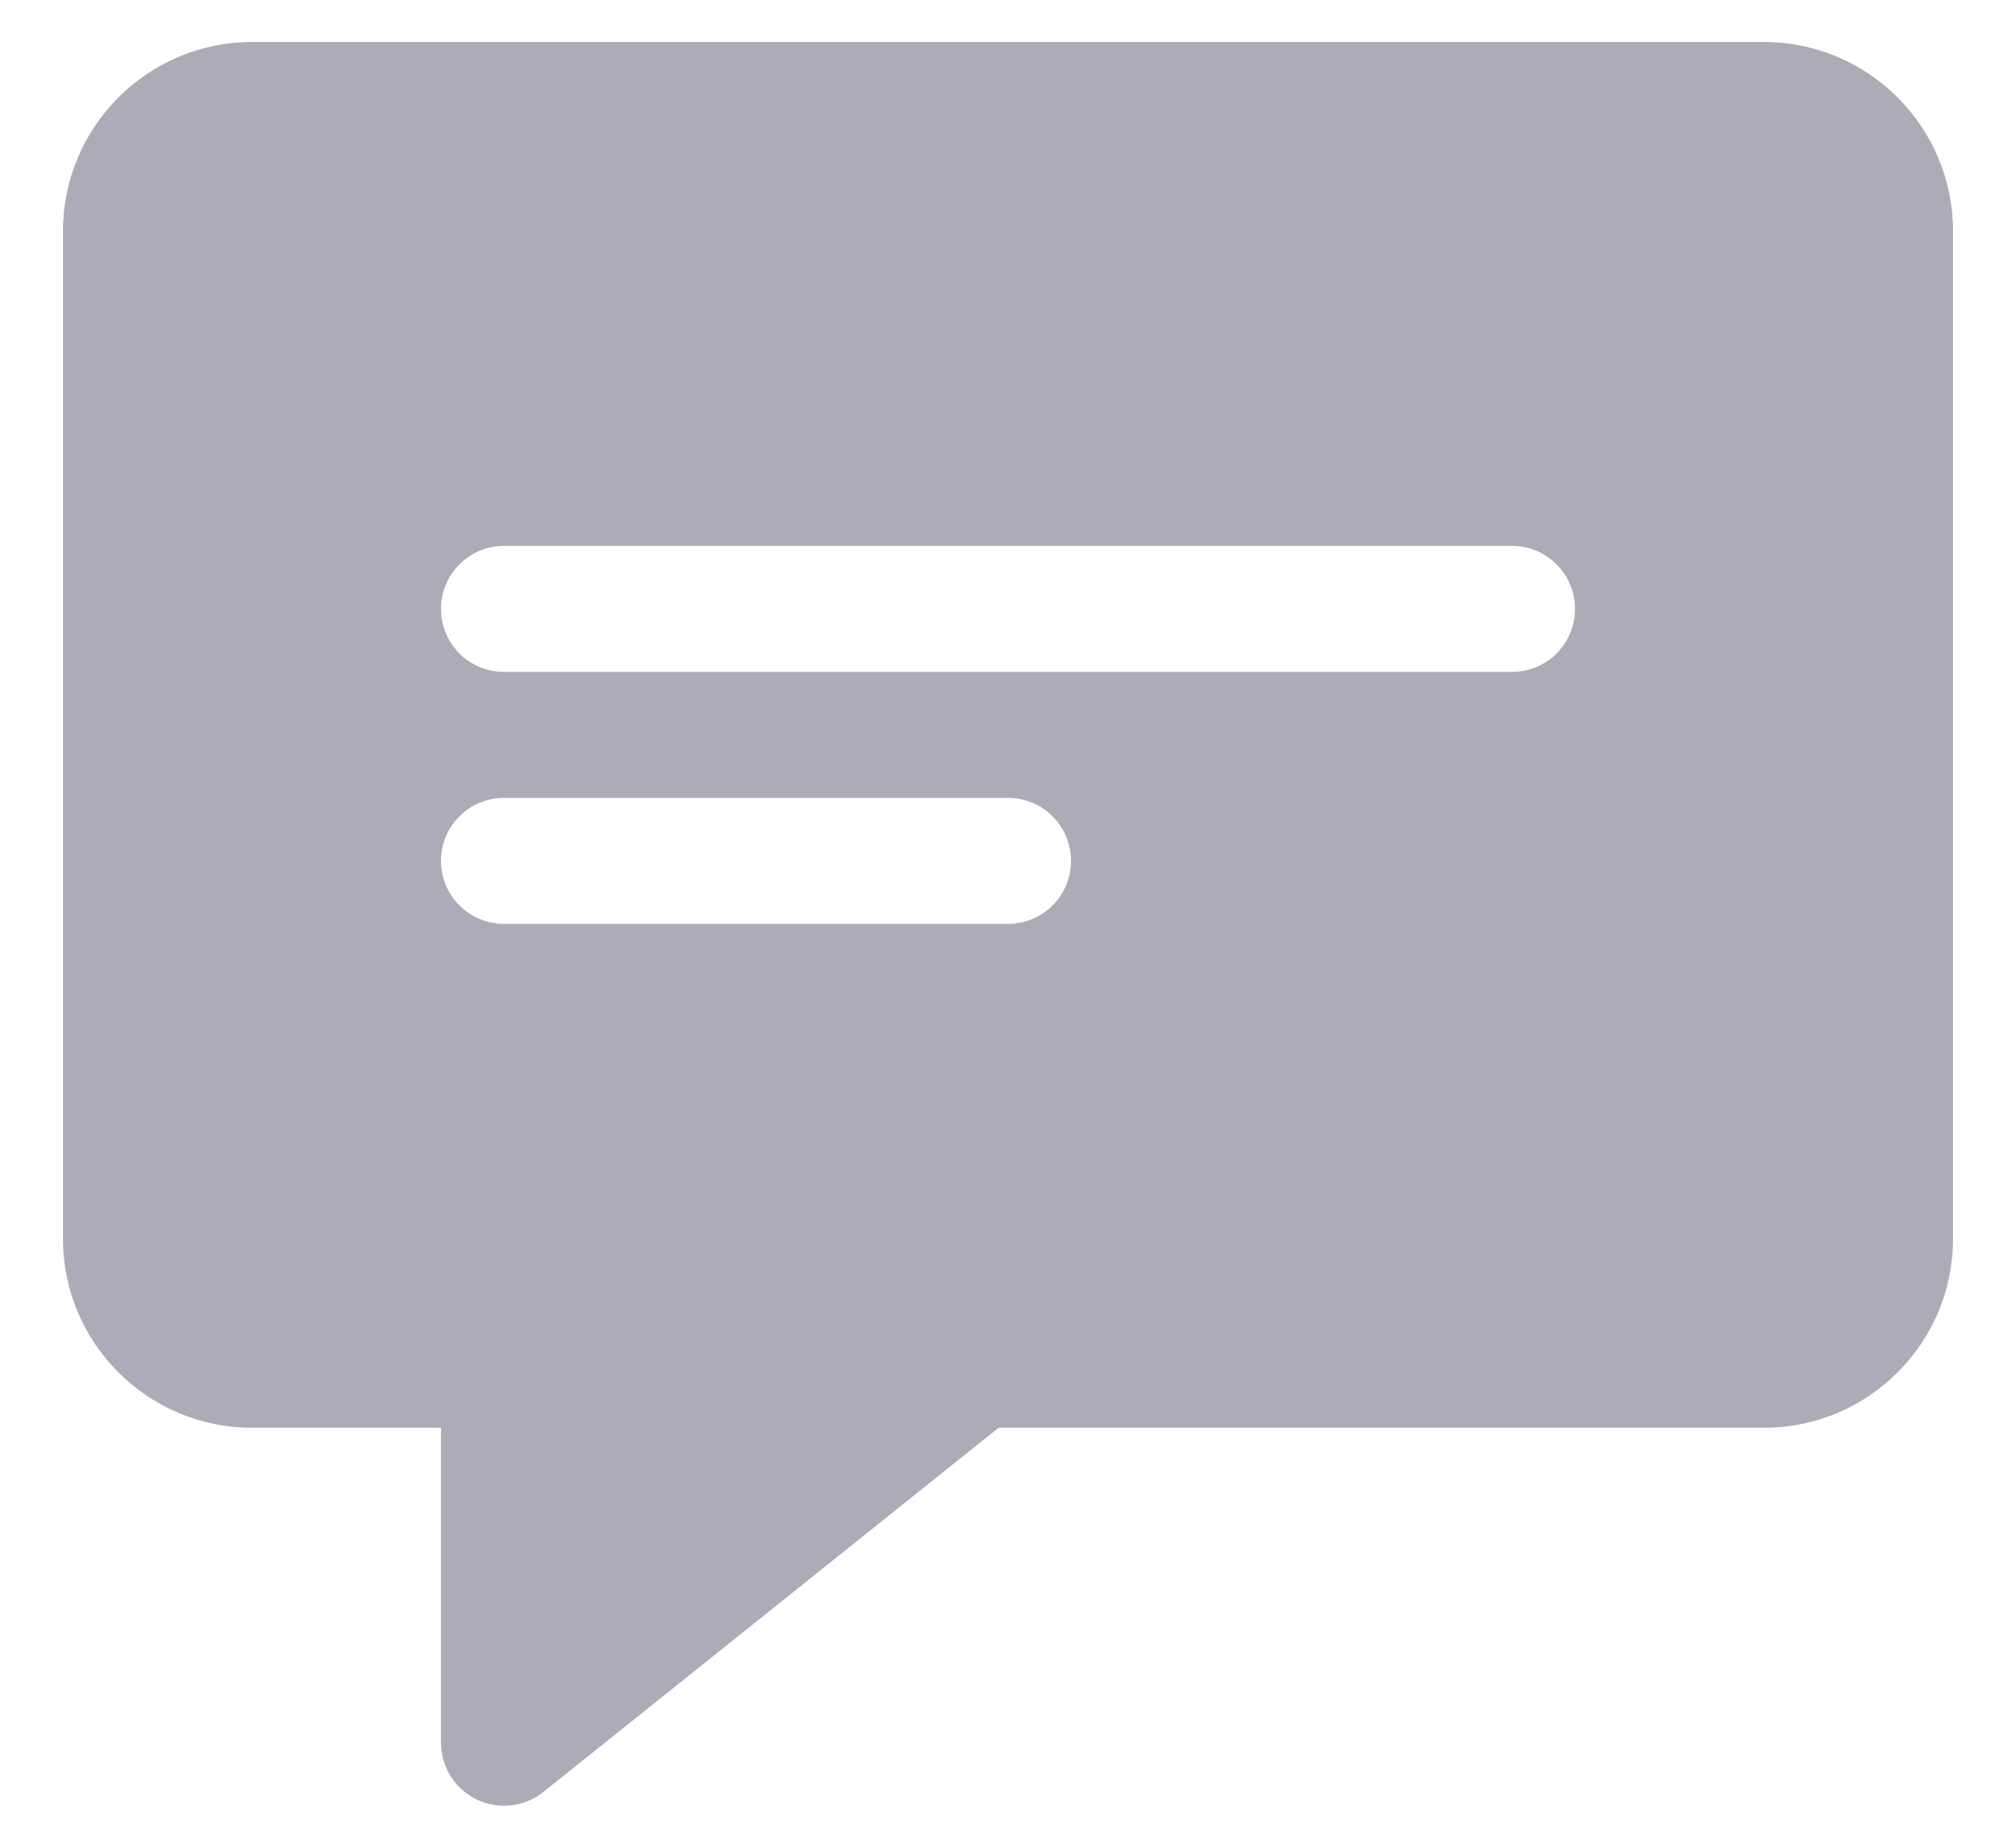 <svg width="24" height="22" viewBox="0 0 24 22" fill="none" xmlns="http://www.w3.org/2000/svg">
<path d="M21 0.5H3C1.76 0.5 0.75 1.51 0.75 2.75V14.75C0.75 15.991 1.76 17 3 17H5.25V20.75C5.25 21.039 5.416 21.3 5.675 21.426C5.779 21.475 5.89 21.5 6 21.5C6.167 21.5 6.333 21.445 6.469 21.336L11.888 17H21C22.241 17 23.25 15.991 23.25 14.75V2.75C23.25 1.51 22.241 0.5 21 0.5ZM12 11H6C5.585 11 5.25 10.664 5.25 10.25C5.25 9.836 5.585 9.5 6 9.5H12C12.415 9.5 12.75 9.836 12.75 10.25C12.75 10.664 12.415 11 12 11ZM18 8H6C5.585 8 5.25 7.664 5.25 7.25C5.25 6.836 5.585 6.5 6 6.5H18C18.415 6.5 18.75 6.836 18.75 7.25C18.75 7.664 18.415 8 18 8Z" fill="#ACACB8"/>
</svg>
